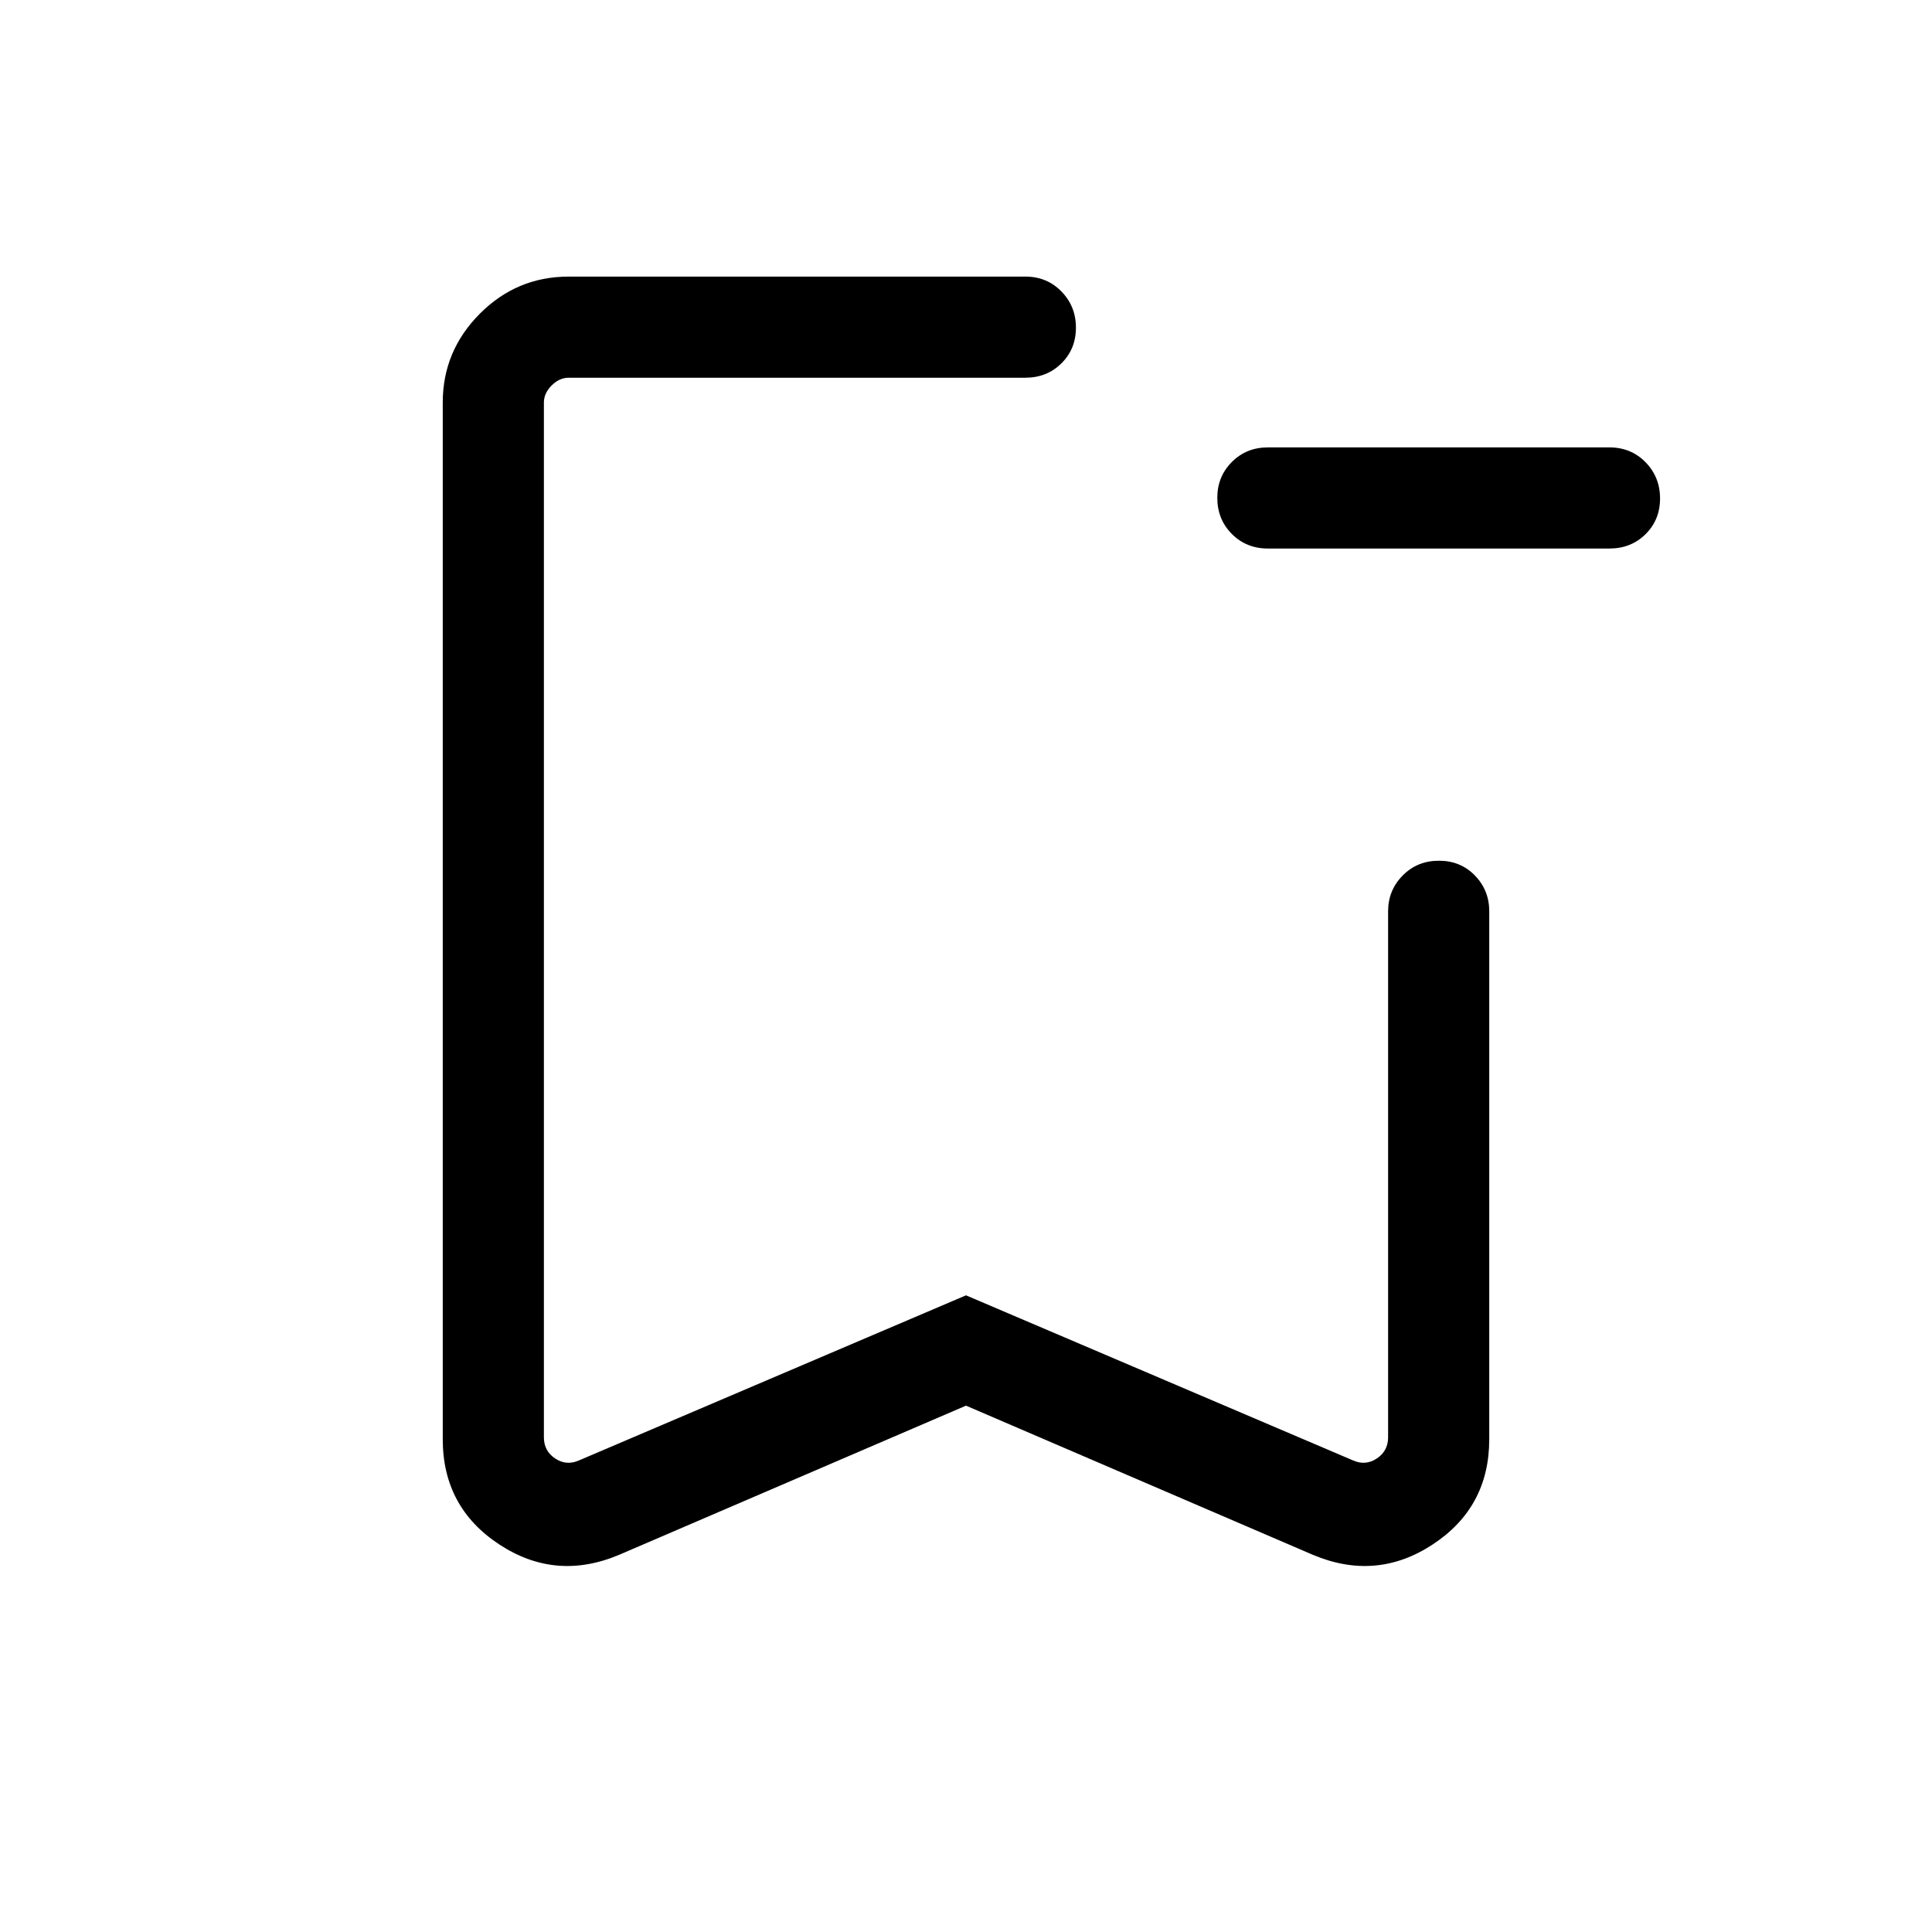 <svg xmlns="http://www.w3.org/2000/svg" height="40" viewBox="0 -960 960 960" width="40"><path d="M630-687.44q-10.7 0-17.91-7.24-7.22-7.25-7.22-18 0-10.5 7.22-17.75 7.21-7.26 17.91-7.26h169.74q10.7 0 17.92 7.37 7.21 7.38 7.21 18 0 10.63-7.21 17.76-7.22 7.12-17.92 7.12H630Zm-150 425.9-172.31 74.1q-31.54 13.31-59.61-5.14Q220-211.03 220-244.85V-760q0-25.59 18.39-44.08 18.39-18.48 44.18-18.48h226.92q10.7 0 17.91 7.37 7.22 7.37 7.22 18 0 10.63-7.22 17.75-7.21 7.13-17.91 7.13H282.57q-4.62 0-8.47 3.85-3.84 3.85-3.84 8.46v514.18q0 6.79 5.57 10.51 5.58 3.72 11.74 1.03L480-316.36l192.43 82.08q6.16 2.69 11.74-1.03 5.57-3.72 5.57-10.51v-261.36q0-10.45 7.25-17.79t18-7.34q10.75 0 17.88 7.34 7.13 7.34 7.13 17.79v262.33q0 33.82-28.08 52.27-28.07 18.45-59.61 5.14L480-261.54Zm0-510.77H270.26h264.36H480Z"/></svg>
